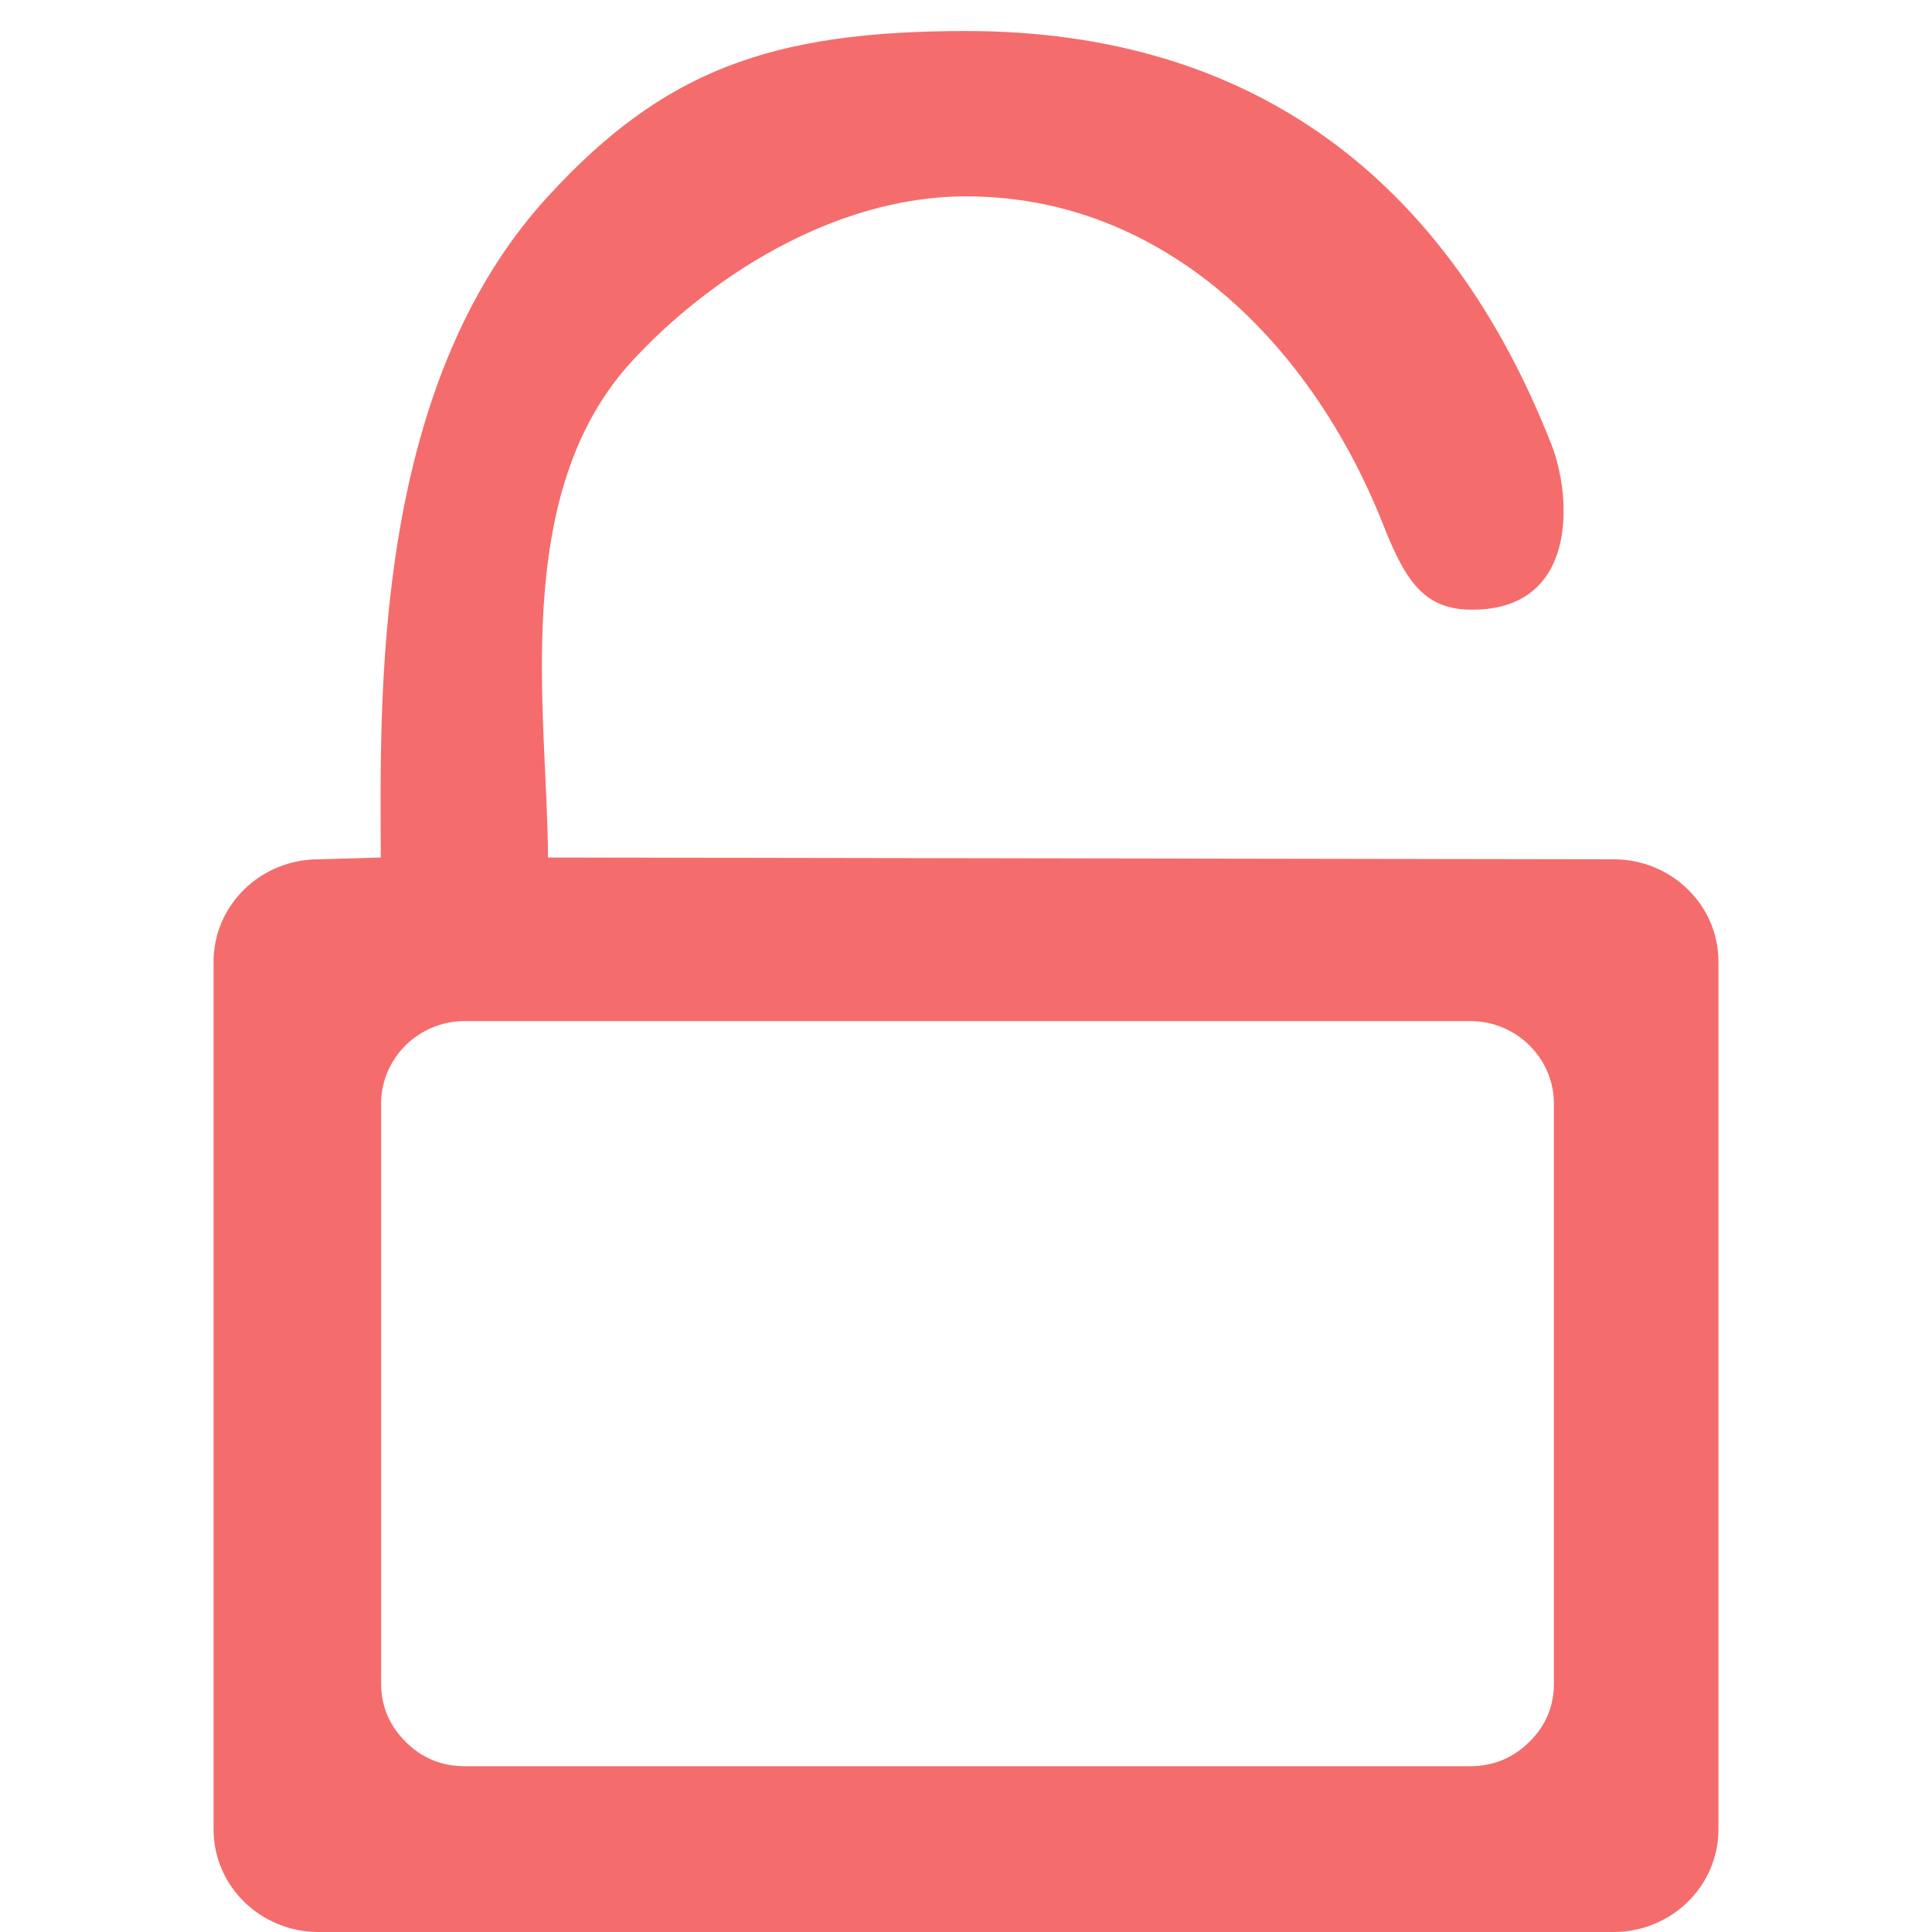 <?xml version="1.0" standalone="no"?><!DOCTYPE svg PUBLIC "-//W3C//DTD SVG 1.1//EN" "http://www.w3.org/Graphics/SVG/1.1/DTD/svg11.dtd"><svg t="1533957191627" class="icon" style="" viewBox="0 0 1024 1024" version="1.1" xmlns="http://www.w3.org/2000/svg" p-id="4296" xmlns:xlink="http://www.w3.org/1999/xlink" width="30" height="30"><defs><style type="text/css"></style></defs><path d="M855.197 455.448l-564.738-0.945c-0.229-75.303-20.7-192.006 44.301-262.843 39.542-43.16 106.173-87.592 177.271-87.592 105.033 0 183.562 78.301 221.573 175.216 11.084 27.938 20.831 42.998 44.335 43.813 58.905 1.76 55.32-59.689 44.301-87.625C767.312 95.558 664.268 16.442 512.032 16.442c-103.468 0-160.483 20.993-221.573 87.625-93.493 101.805-88.864 266.395-88.635 350.435l-32.957 0.945c-30.805 0-55.678 24.35-55.678 54.309l0 459.837c0 30.121 24.938 54.408 55.678 54.408l686.266 0c30.772 0 55.678-24.319 55.678-54.408L910.811 509.757C910.877 479.766 885.938 455.448 855.197 455.448L855.197 455.448 855.197 455.448 855.197 455.448zM823.61 892.204c0 12.127-4.302 22.525-13.04 31.034-8.639 8.573-19.102 12.876-31.36 12.876L246.386 936.114c-12.258 0-22.721-4.238-31.327-12.876-8.671-8.574-13.072-18.907-13.072-31.034L201.987 584.994c0-24.155 19.886-43.812 44.399-43.812l532.824 0c24.482 0 44.399 19.657 44.399 43.812L823.61 892.204 823.61 892.204 823.61 892.204 823.61 892.204z" p-id="4297" fill="#F56C6C"></path></svg>